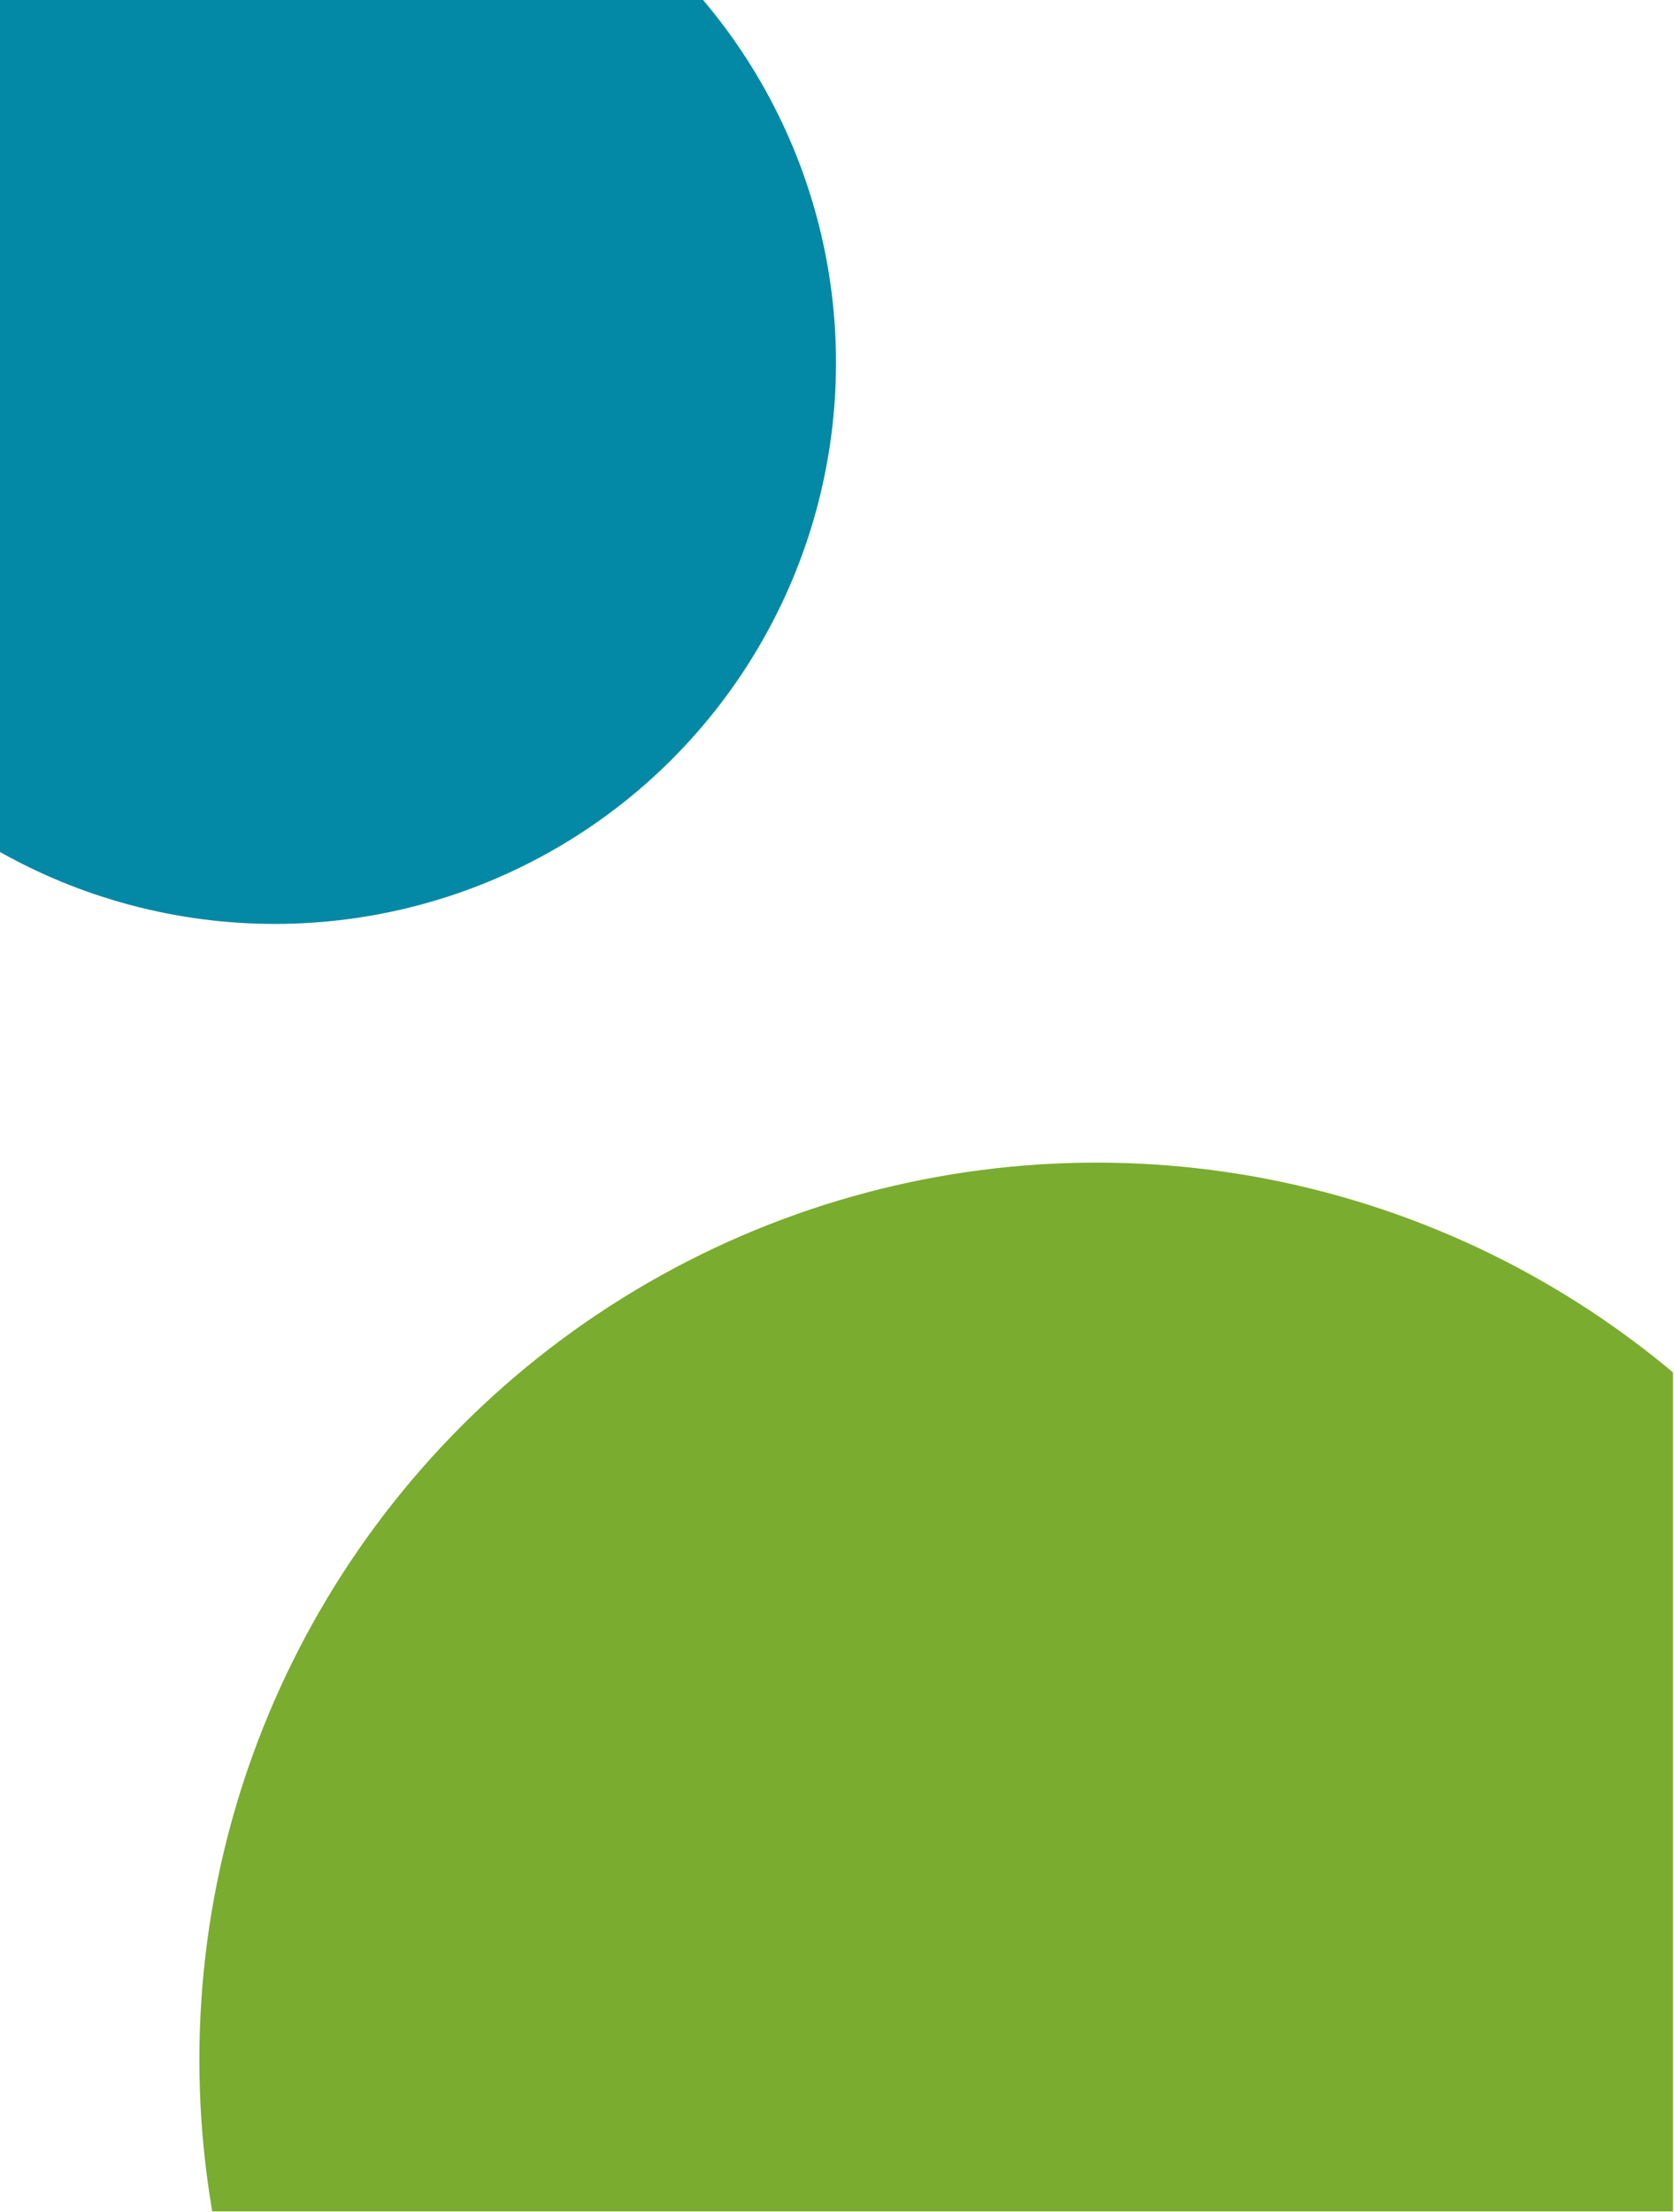 <?xml version="1.0" encoding="UTF-8"?><svg id="Layer_1" xmlns="http://www.w3.org/2000/svg" width="798" height="1054.422" xmlns:xlink="http://www.w3.org/1999/xlink" viewBox="0 0 798 1054.422"><defs><style>.cls-1{fill:none;}.cls-1,.cls-2,.cls-3,.cls-4{stroke-width:0px;}.cls-5{clip-path:url(#clippath-1);}.cls-2{fill:#7aac30;}.cls-3{fill:#f20587;}.cls-6{clip-path:url(#clippath);}.cls-4{fill:#0388a6;}</style><clipPath id="clippath"><rect class="cls-1" x="-1039.33" y="-28.217" width="798" height="1054.422"/></clipPath><clipPath id="clippath-1"><rect class="cls-1" x="-.478" y="-.406" width="798" height="1054.422"/></clipPath></defs><g class="cls-6"><path class="cls-3" d="M2.424-23.664c8.57-26.509-247.612-33.104-264.614-32.757-109.533,2.235-252.267,45.779-276.718,169.826-19.886,100.888,59.785,193,79.16,293.988,12.735,66.375-5.096,142.226-58.735,183.345-46.294,35.489-108.433,39.235-165.199,52.658-159.098,37.623-290.028,164.374-336.178,320.755-45.139,152.957-10.964,324.883,80.754,455.348,91.718,130.465,237.269,219.4,393.314,252.311,0,0,551.524-137.978,678.911-531.952C278.578,690.001,2.309-23.306,2.424-23.664Z"/></g><g class="cls-5"><circle class="cls-4" cx="131.022" cy="172.877" r="267.5"/><circle class="cls-2" cx="522.686" cy="981.79" r="427.644"/></g></svg>